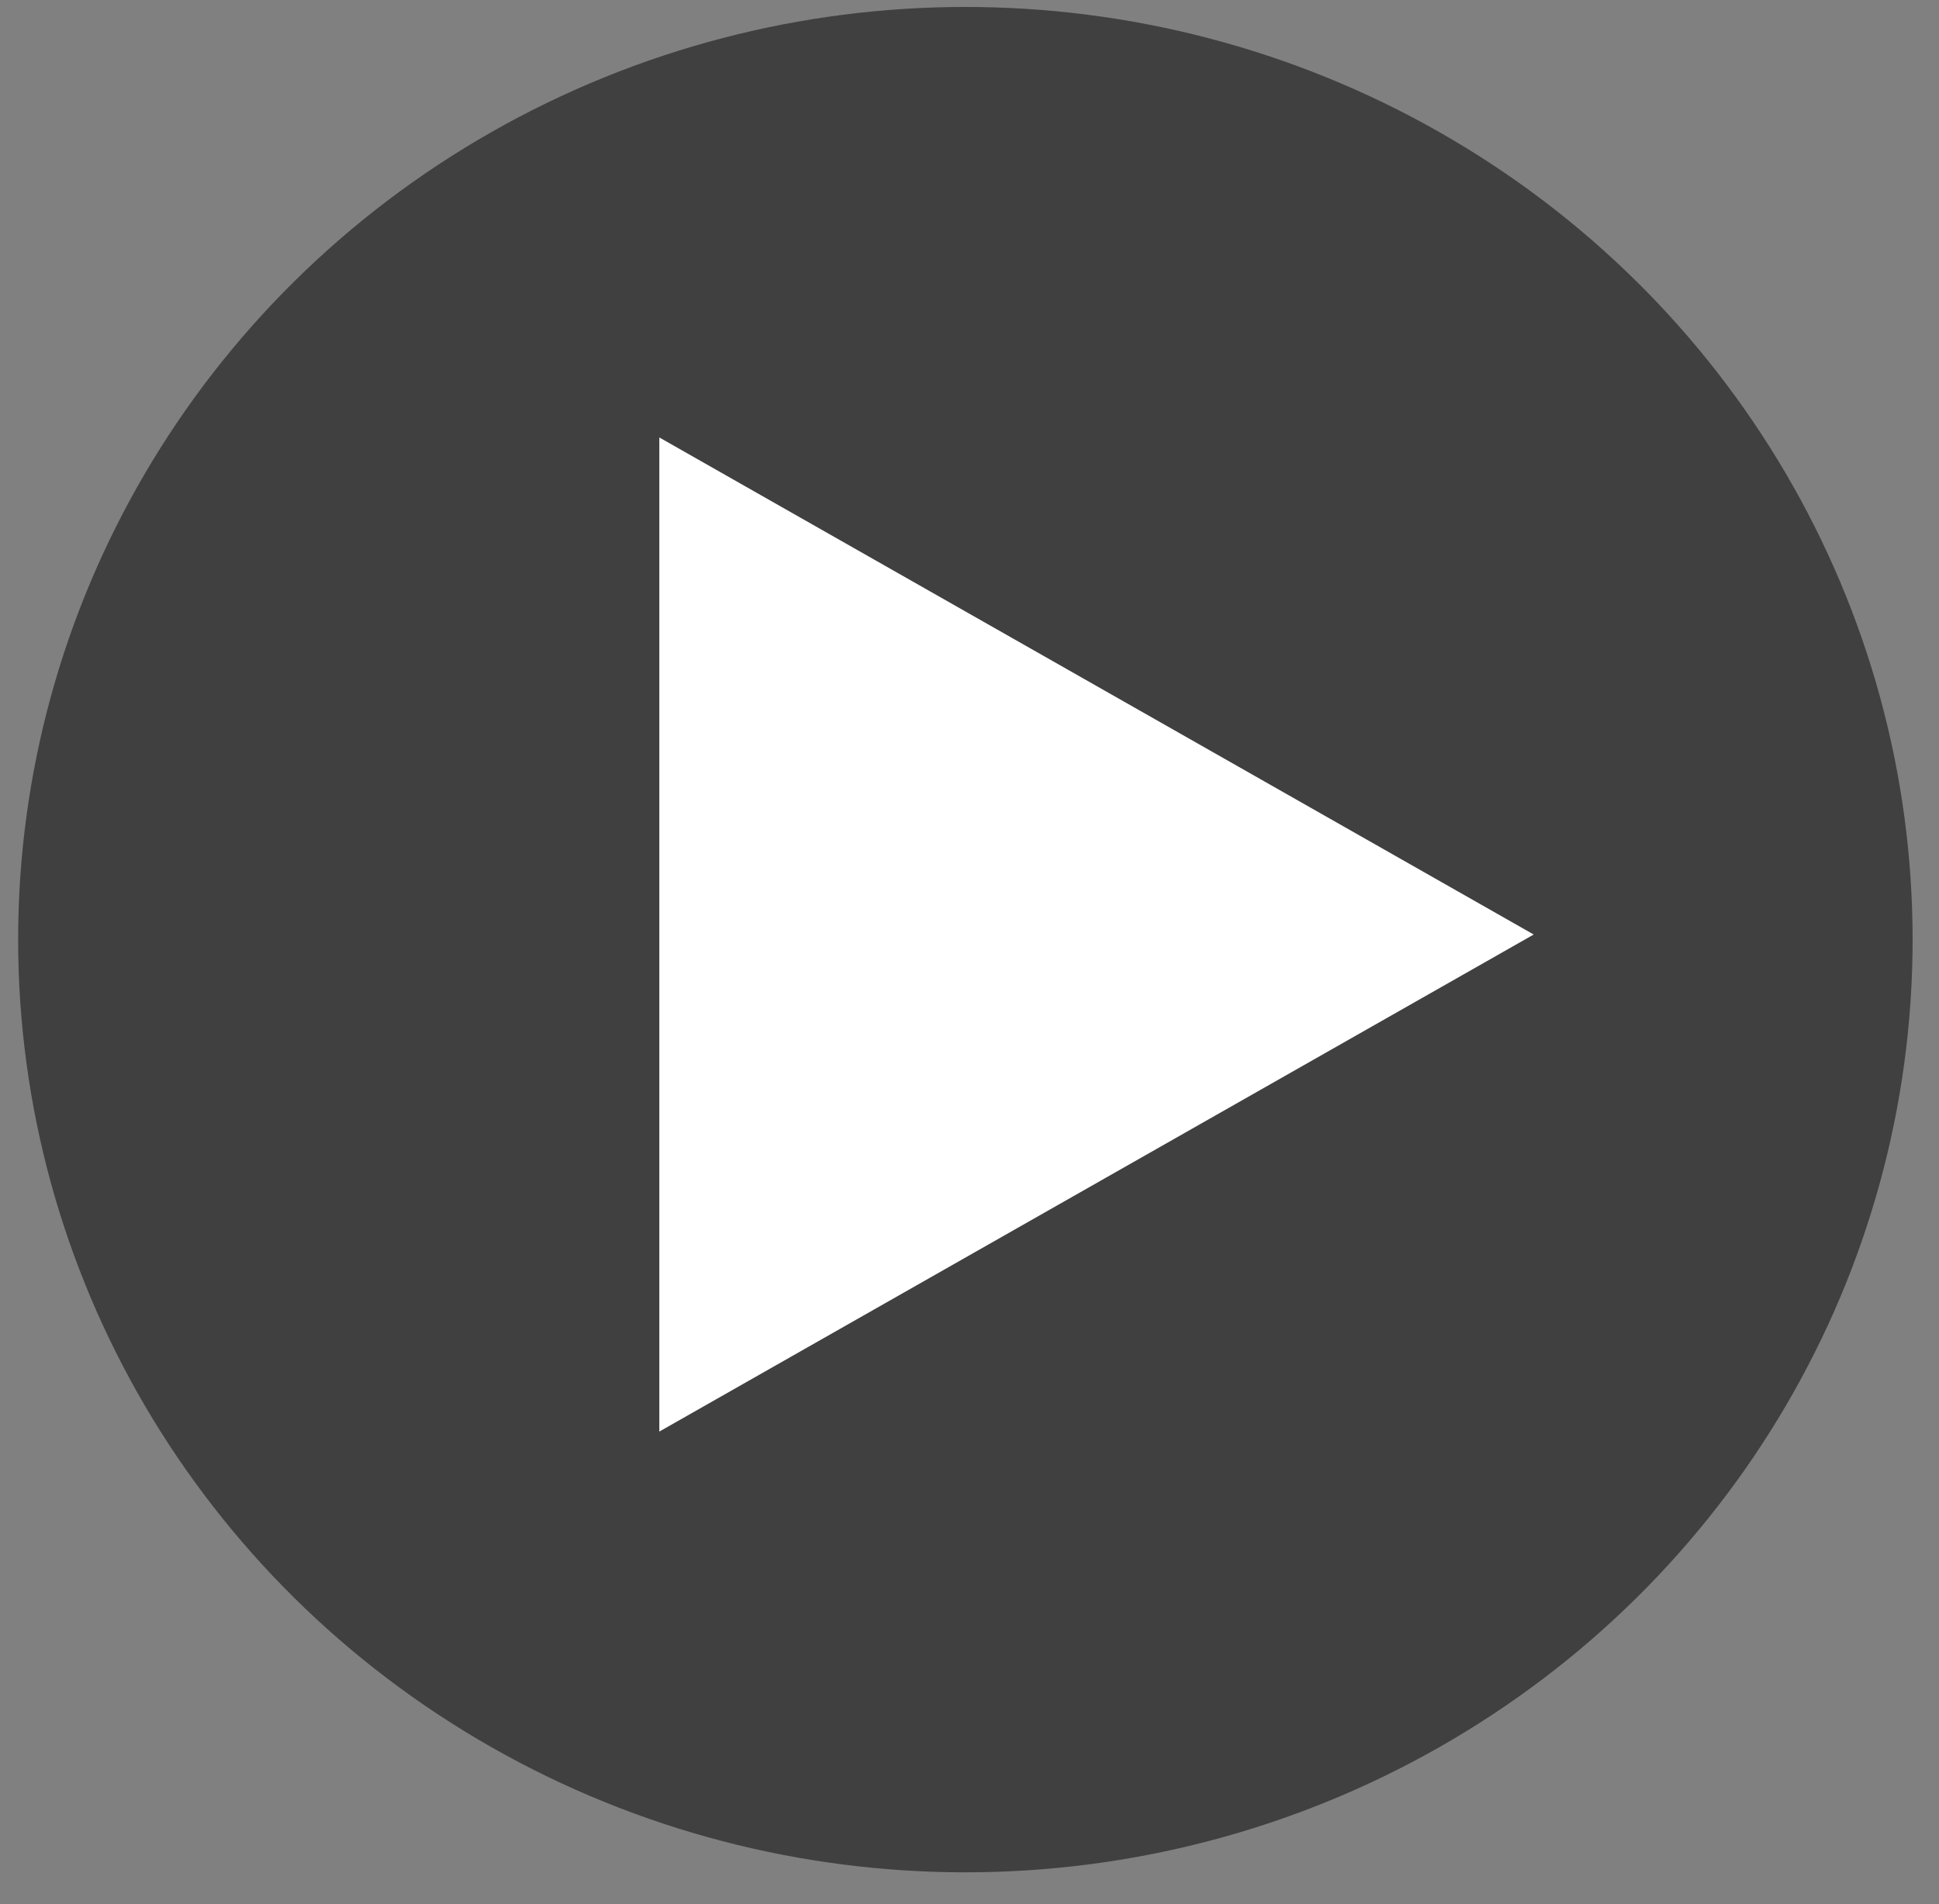 <svg width="56" height="55" viewBox="0 0 56 55" fill="none" xmlns="http://www.w3.org/2000/svg">
<rect x="0" y="0" width="56" height="55" fill="#808080" stroke="none"/>
<ellipse cx="27.881" cy="27.139" rx="27.357" ry="26.938" fill="black" fill-opacity="0.5"/>
<path d="M44.295 26.991L19.042 41.347L19.042 12.635L44.295 26.991Z" fill="white"/>
</svg>
